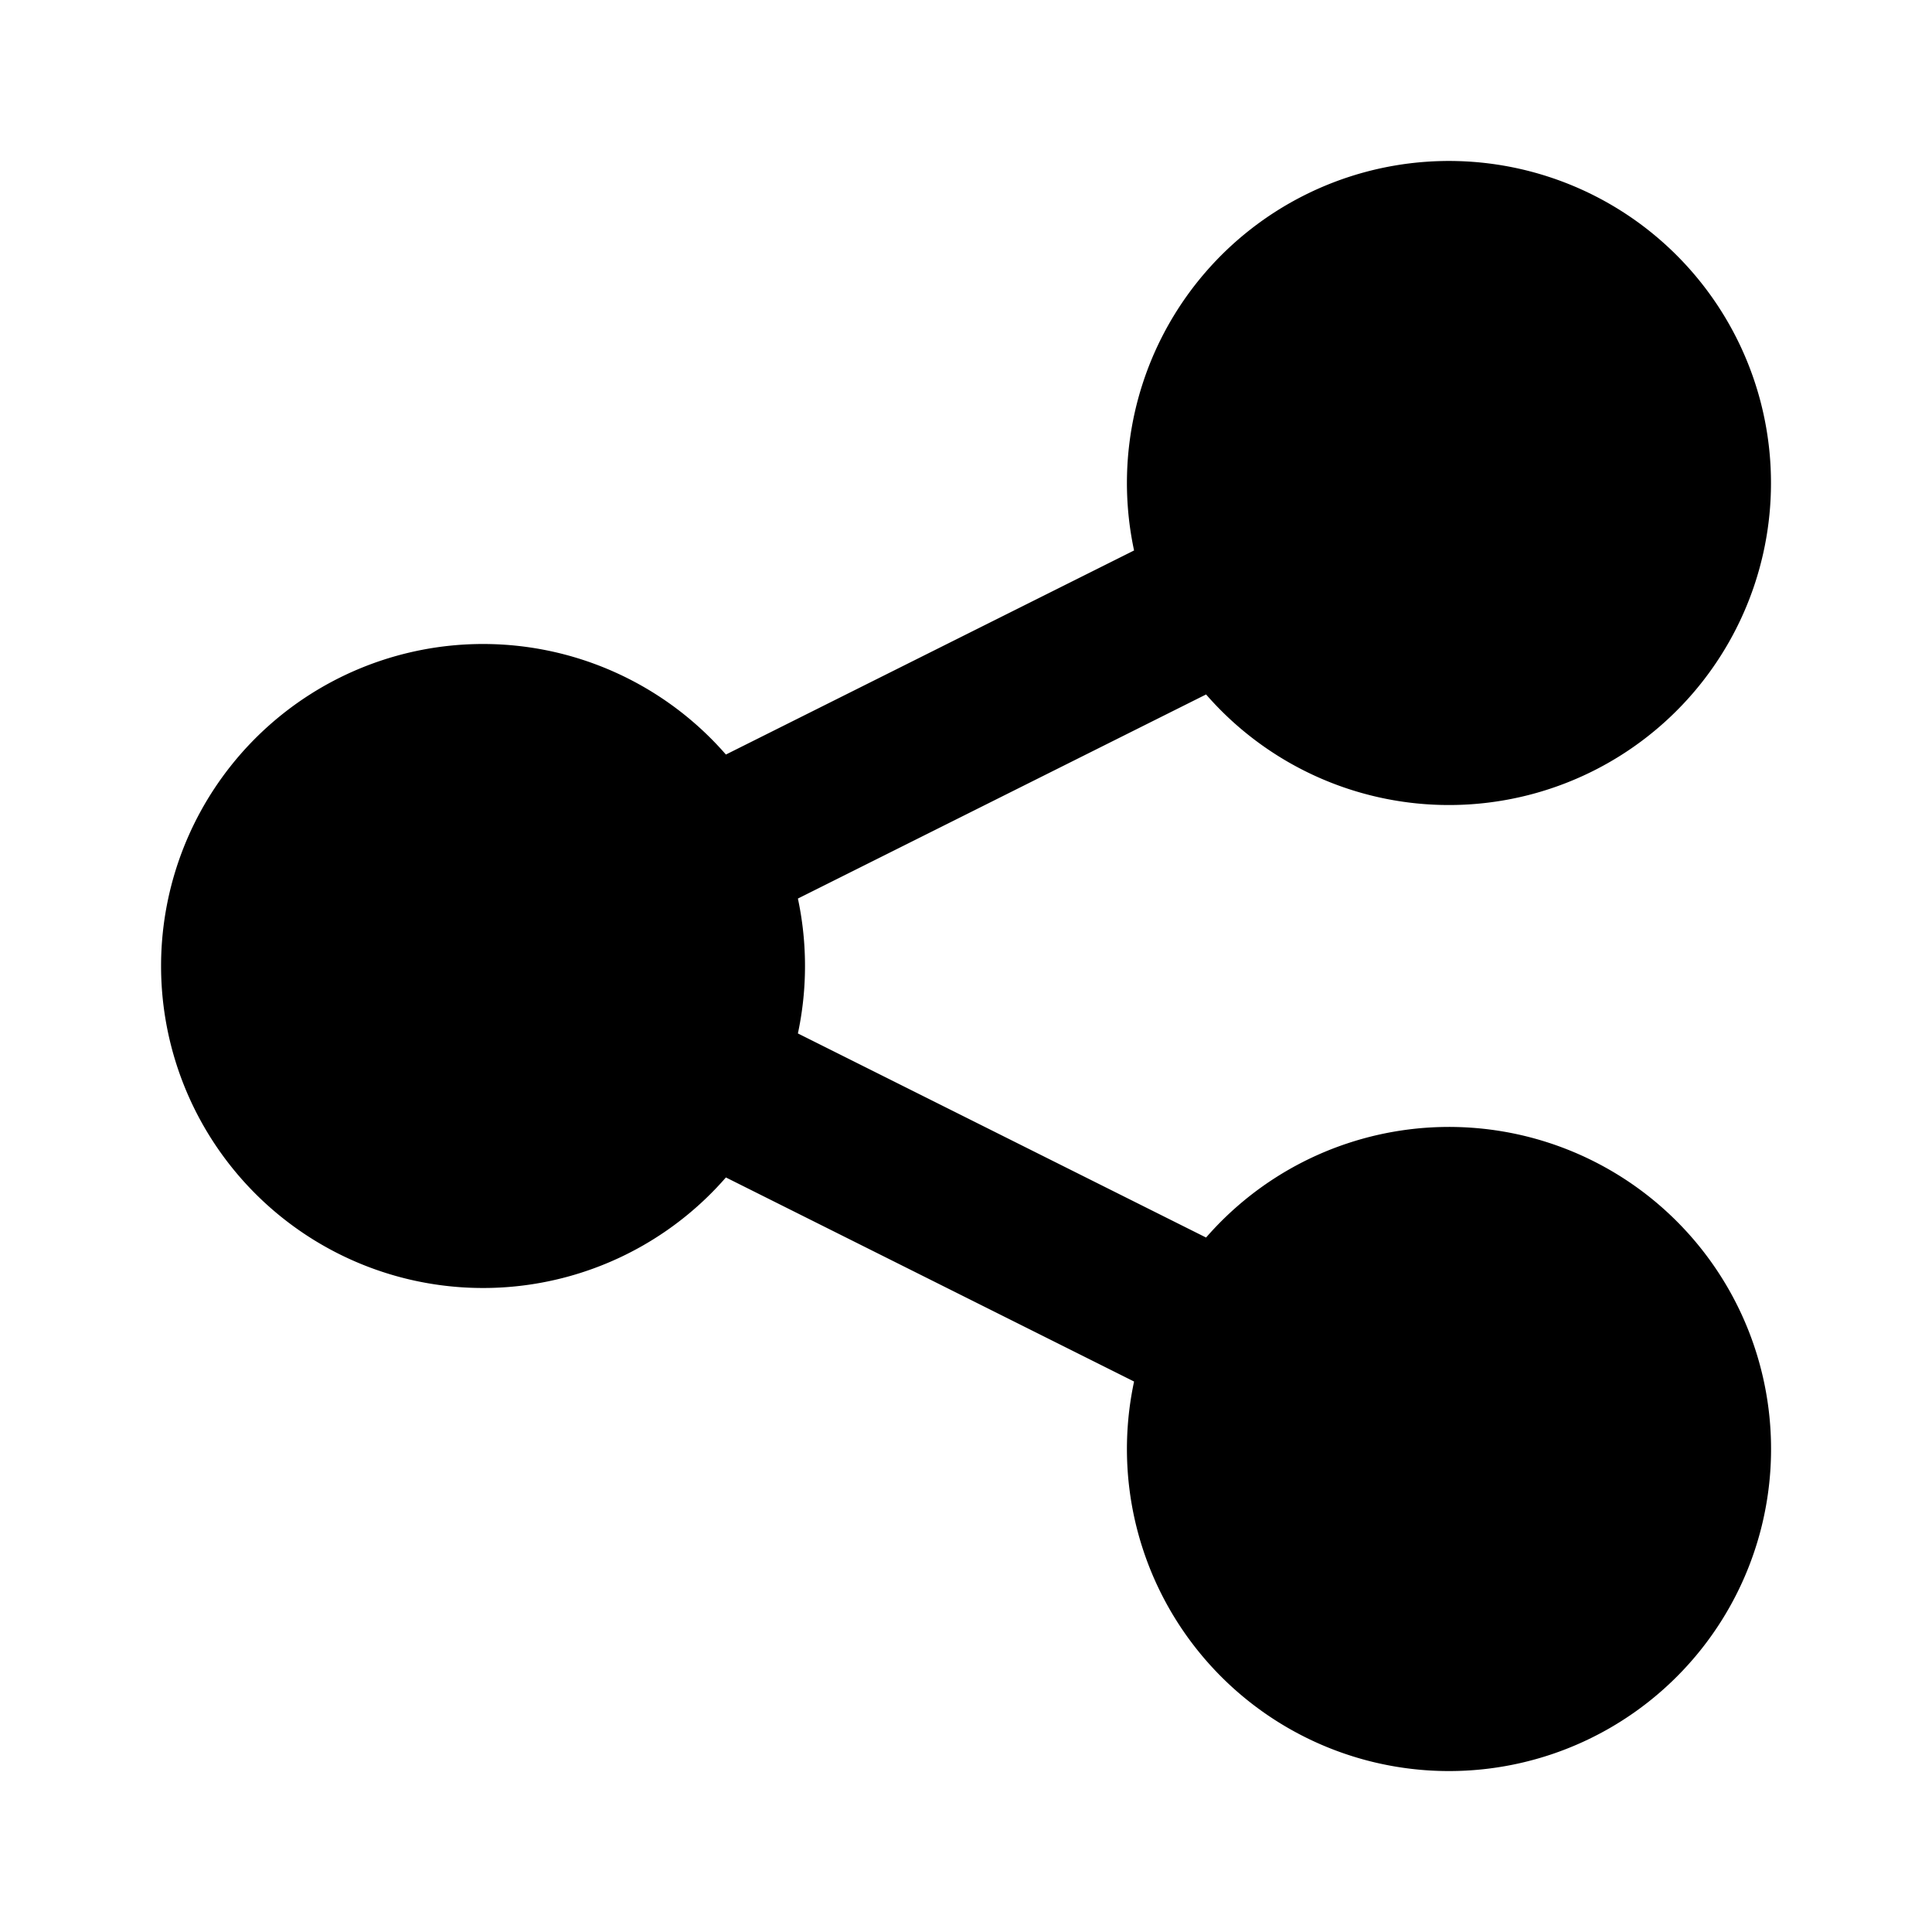 <svg xmlns="http://www.w3.org/2000/svg" stroke="currentColor" viewBox="0 0 24 24" width="24" height="24" fill="currentColor"><path stroke-linecap="round" stroke-linejoin="round" stroke-width="2" d="M8.684 13.342C8.886 12.938 9 12.482 9 12c0-.482-.114-.938-.316-1.342m0 2.684a3 3 0 1 1 0-2.684m0 2.684 6.632 3.316m-6.632-6 6.632-3.316m0 0a3 3 0 1 0 5.367-2.684 3 3 0 0 0-5.367 2.684zm0 9.316a3 3 0 1 0 5.368 2.684 3 3 0 0 0-5.368-2.684z"/></svg>